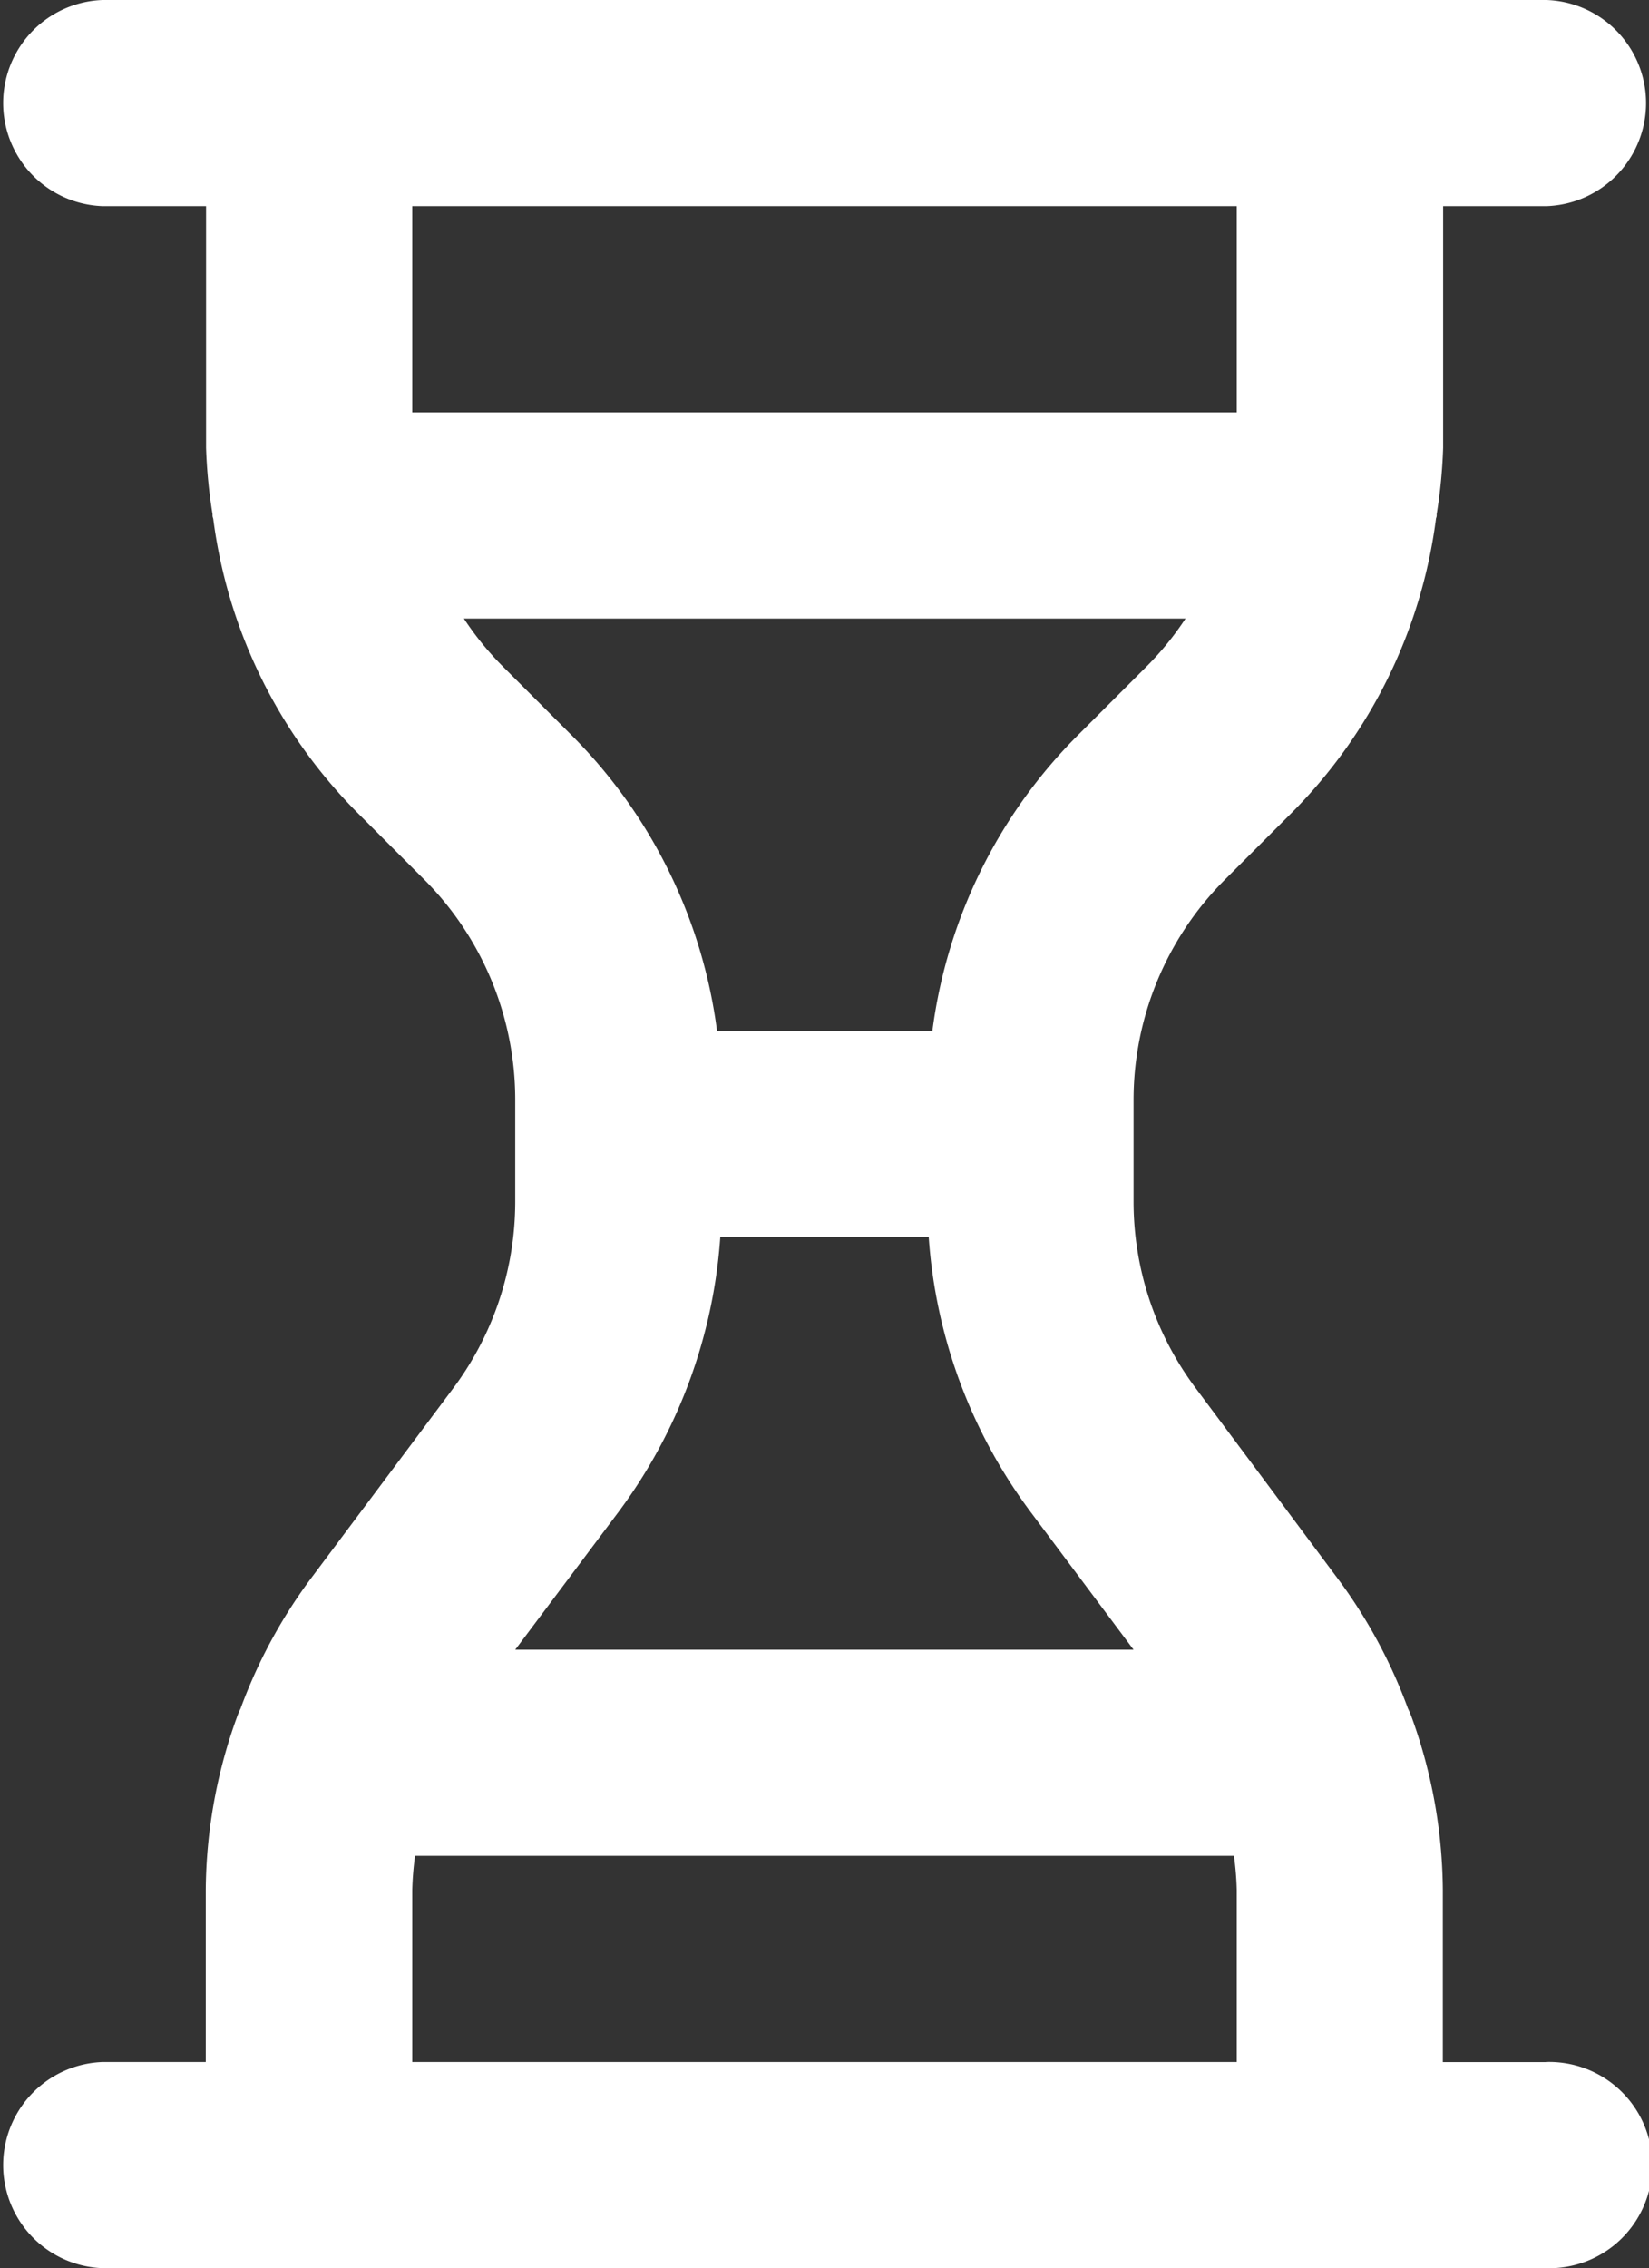 <svg xmlns="http://www.w3.org/2000/svg" width="15.868" height="21.818" viewBox="0 0 15.868 21.818">
  <rect x="0" y="0" width="15.868" height="21.818" fill="#333333" stroke="none"/>
  <path id="hourglass" d="M18.868,20.837h-.992V19.183a4.959,4.959,0,0,0-.3-1.664c-.011-.029-.022-.056-.036-.084a4.936,4.936,0,0,0-.659-1.227L15.5,14.357a2.994,2.994,0,0,1-.6-1.786v-1a3,3,0,0,1,.871-2.1l.652-.652A4.9,4.9,0,0,0,17.809,6c0-.014.008-.025.008-.039l0-.014a4.977,4.977,0,0,0,.062-.638V2.985h.992a.992.992,0,0,0,0-1.983H4.983a.992.992,0,0,0,0,1.983h.992V5.309a4.977,4.977,0,0,0,.062.638l0,.014c0,.014.007.025.008.039A4.9,4.9,0,0,0,7.427,8.815l.652.652a3,3,0,0,1,.871,2.1v1a3,3,0,0,1-.595,1.786L6.966,16.209a4.941,4.941,0,0,0-.659,1.227c-.013.027-.025.054-.035.083a4.962,4.962,0,0,0-.3,1.664v1.653H4.983a.992.992,0,0,0,0,1.983H18.868a.992.992,0,1,0,0-1.983ZM7.959,4.969V2.985h7.934V4.969ZM8.83,7.412a2.946,2.946,0,0,1-.374-.46H15.4a2.946,2.946,0,0,1-.374.46l-.652.652a4.919,4.919,0,0,0-1.41,2.855H10.892a4.919,4.919,0,0,0-1.41-2.855Zm1.113,8.134a5,5,0,0,0,.98-2.644h2.006a4.992,4.992,0,0,0,.981,2.644L14.9,16.87H8.95Zm5.95,5.29H7.959V19.183a2.93,2.93,0,0,1,.027-.33h7.88a2.93,2.93,0,0,1,.027.33Z" transform="translate(-3.992 -1.002)" fill="#fff"/>
</svg>
